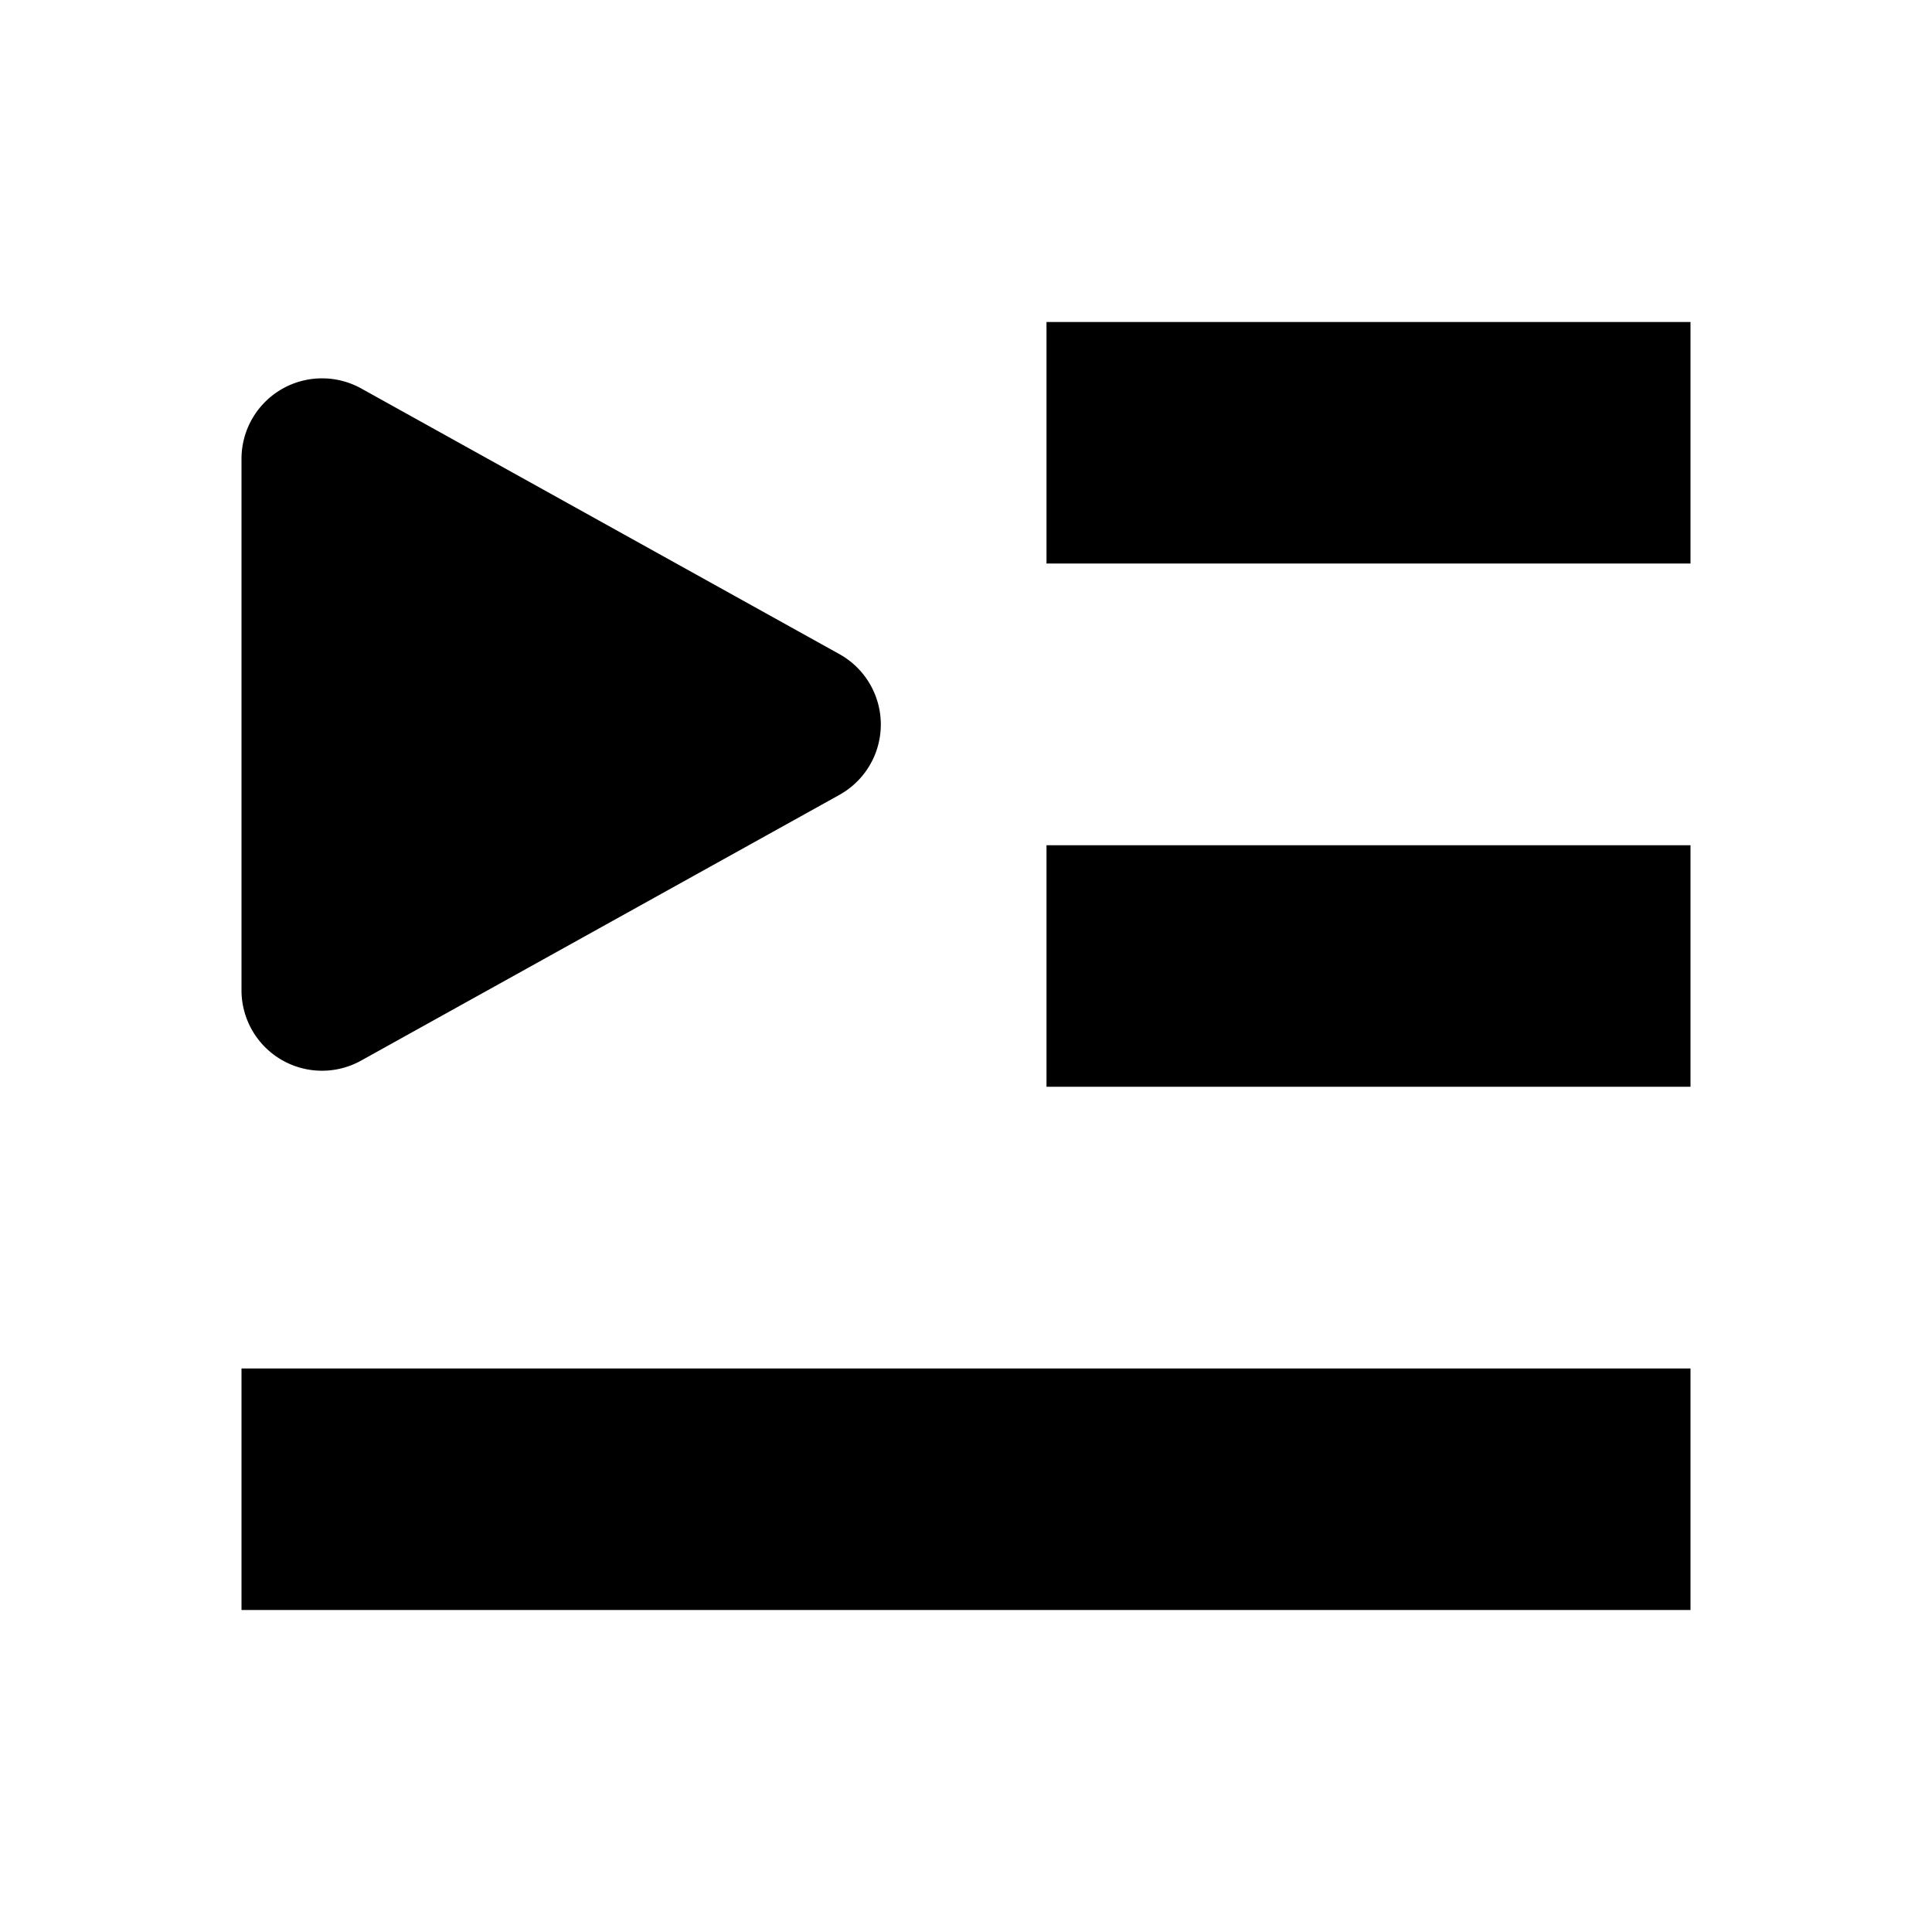 <svg class="icon" viewBox="0 0 1024 1024" xmlns="http://www.w3.org/2000/svg" xmlns:xlink="http://www.w3.org/1999/xlink" id="icon-list-video-fill"><defs><style type="text/css"></style></defs><path d="M896 725.333v128H128v-128h768z m0-277.333v128h-341.333v-128h341.333zM170.667 200.533a42.667 42.667 0 0 1 20.736 5.333l253.44 140.8a42.667 42.667 0 0 1 0 74.667l-253.44 140.8A42.667 42.667 0 0 1 128 524.8V243.2a42.667 42.667 0 0 1 42.667-42.667zM896 170.667v128h-341.333V170.667h341.333z" p-id="7479" /></svg>